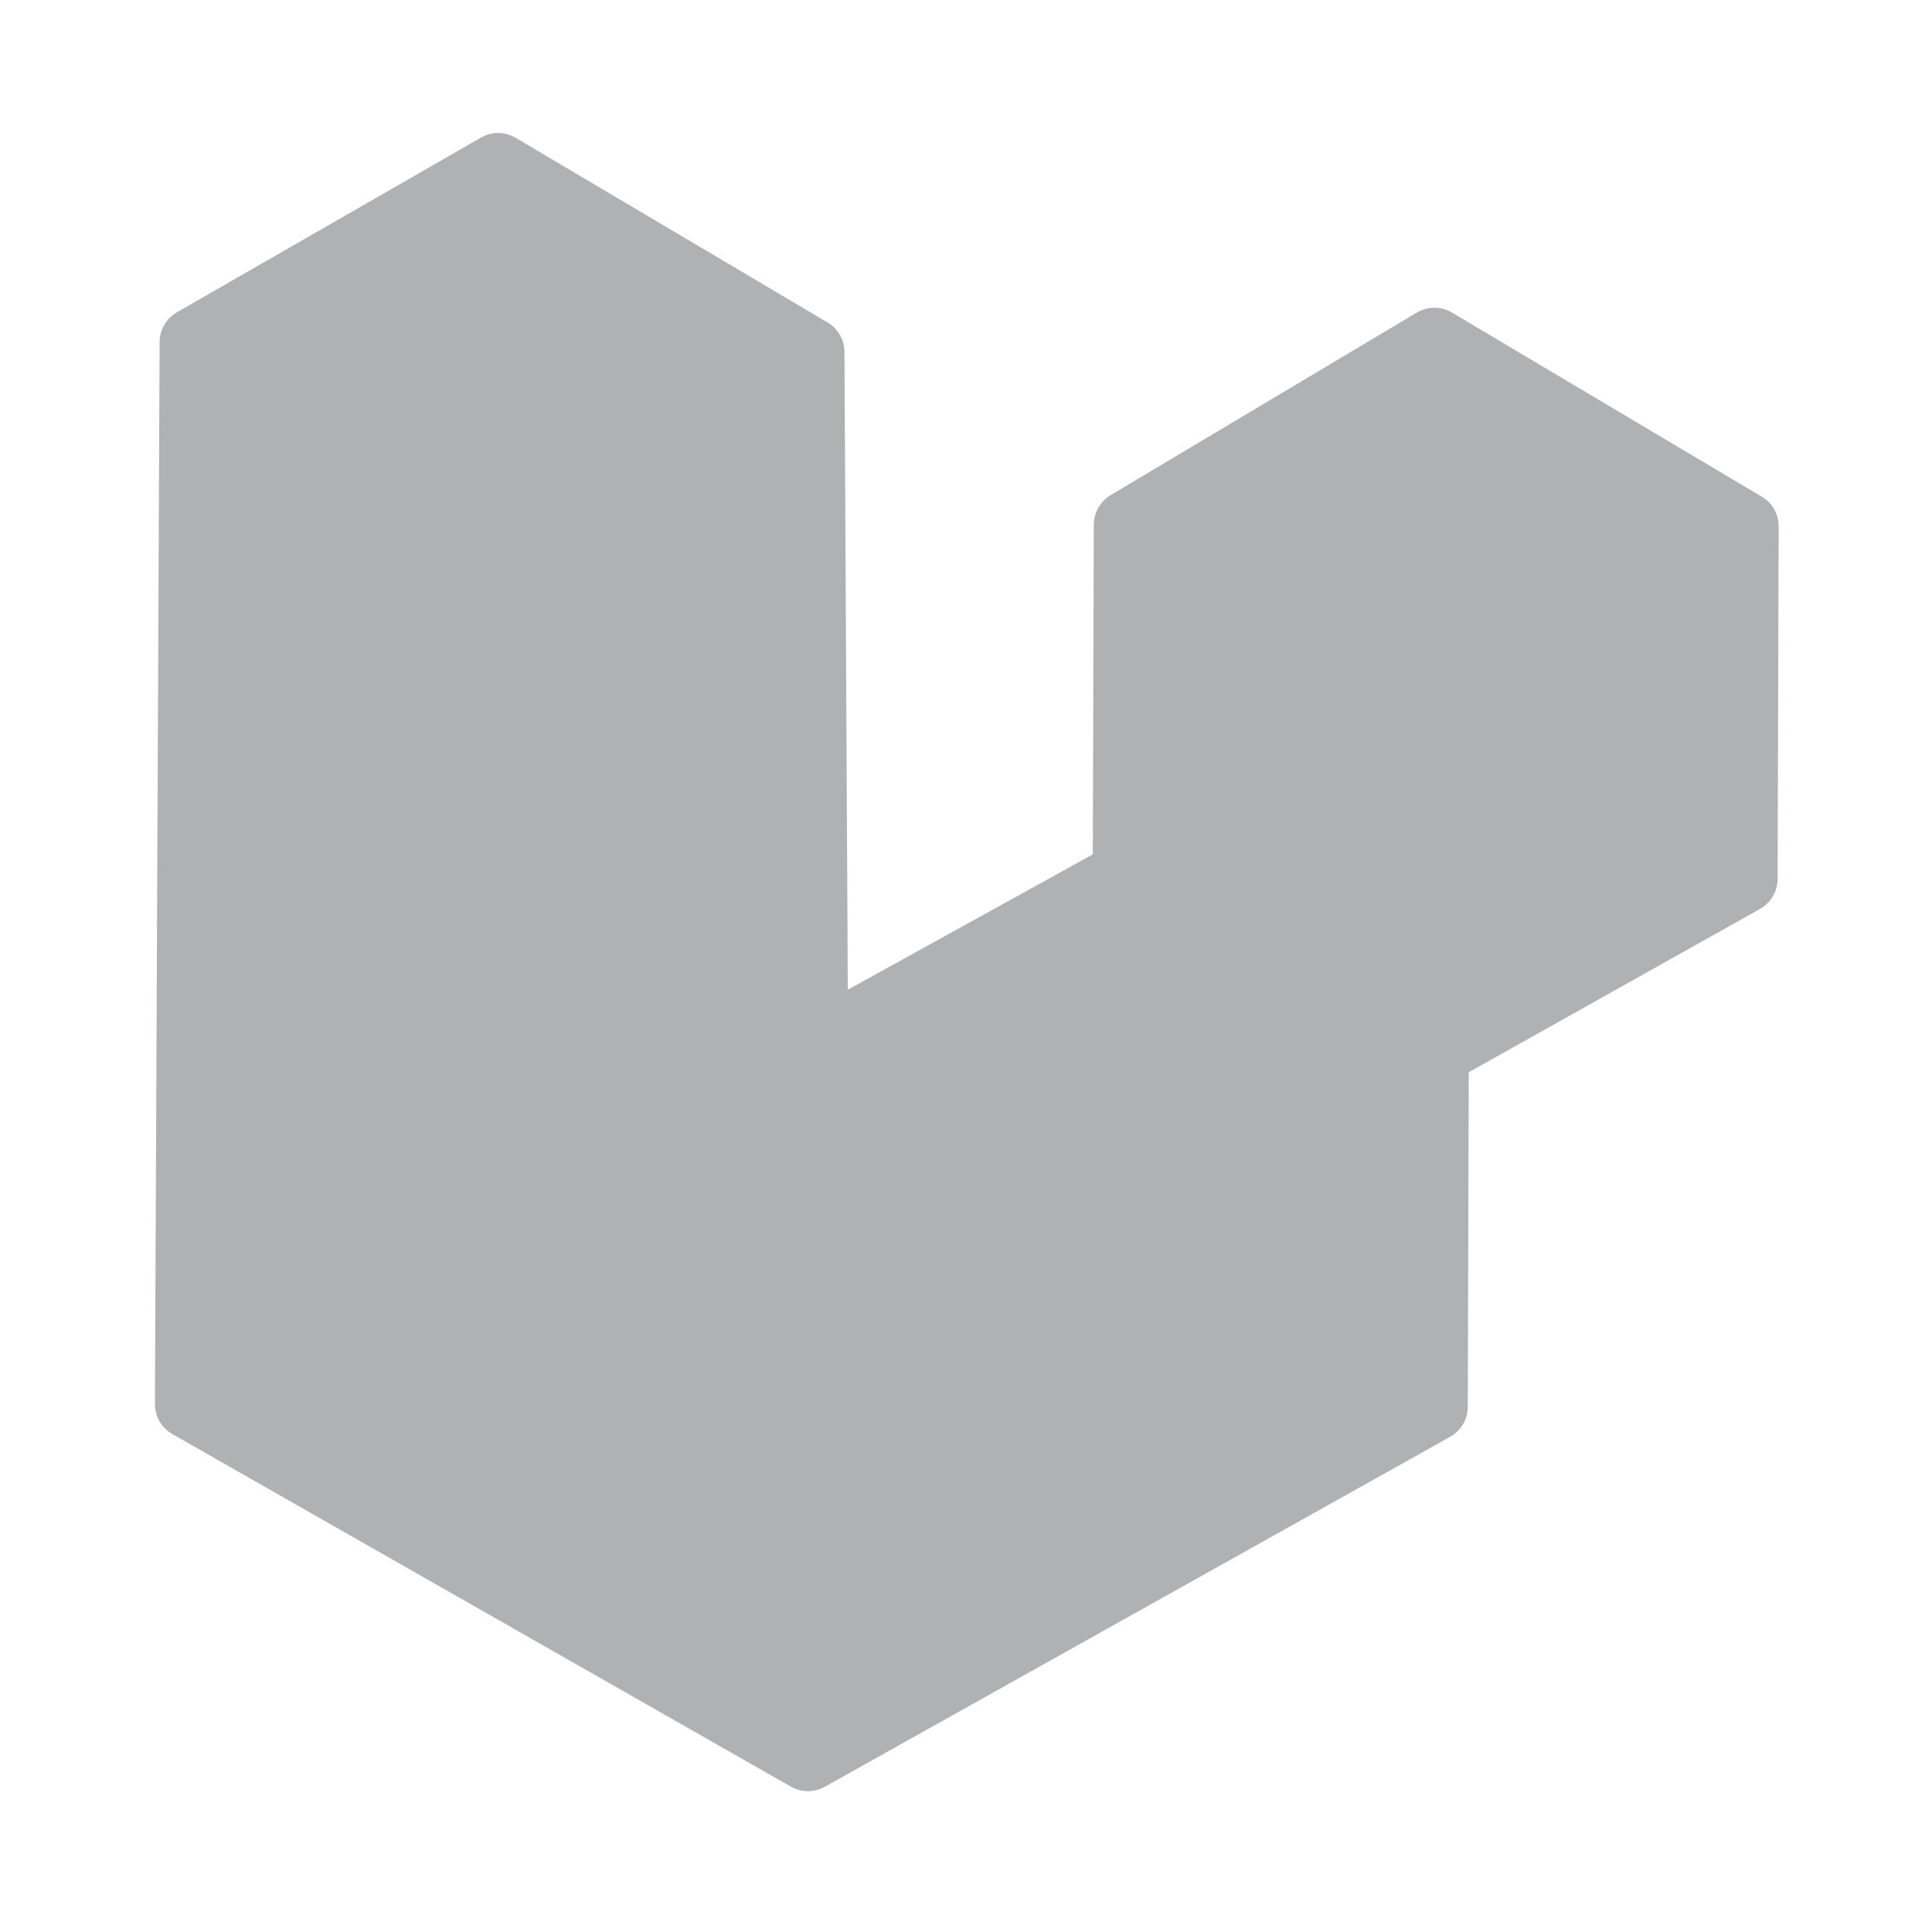 <svg width="14" height="14" viewBox="0 0 3.704 3.704" xmlns="http://www.w3.org/2000/svg">
  <path d="M.955.321L.372.656.363 2.692l1.186.676 1.199-.671.002-.68.592-.332.002-.676L2.75.656l-.587.35-.002.671-.601.332-.007-1.334z" fill="#AFB1B3" stroke="#AFB1B3" stroke-width=".132" stroke-linejoin="round"/>
</svg>
